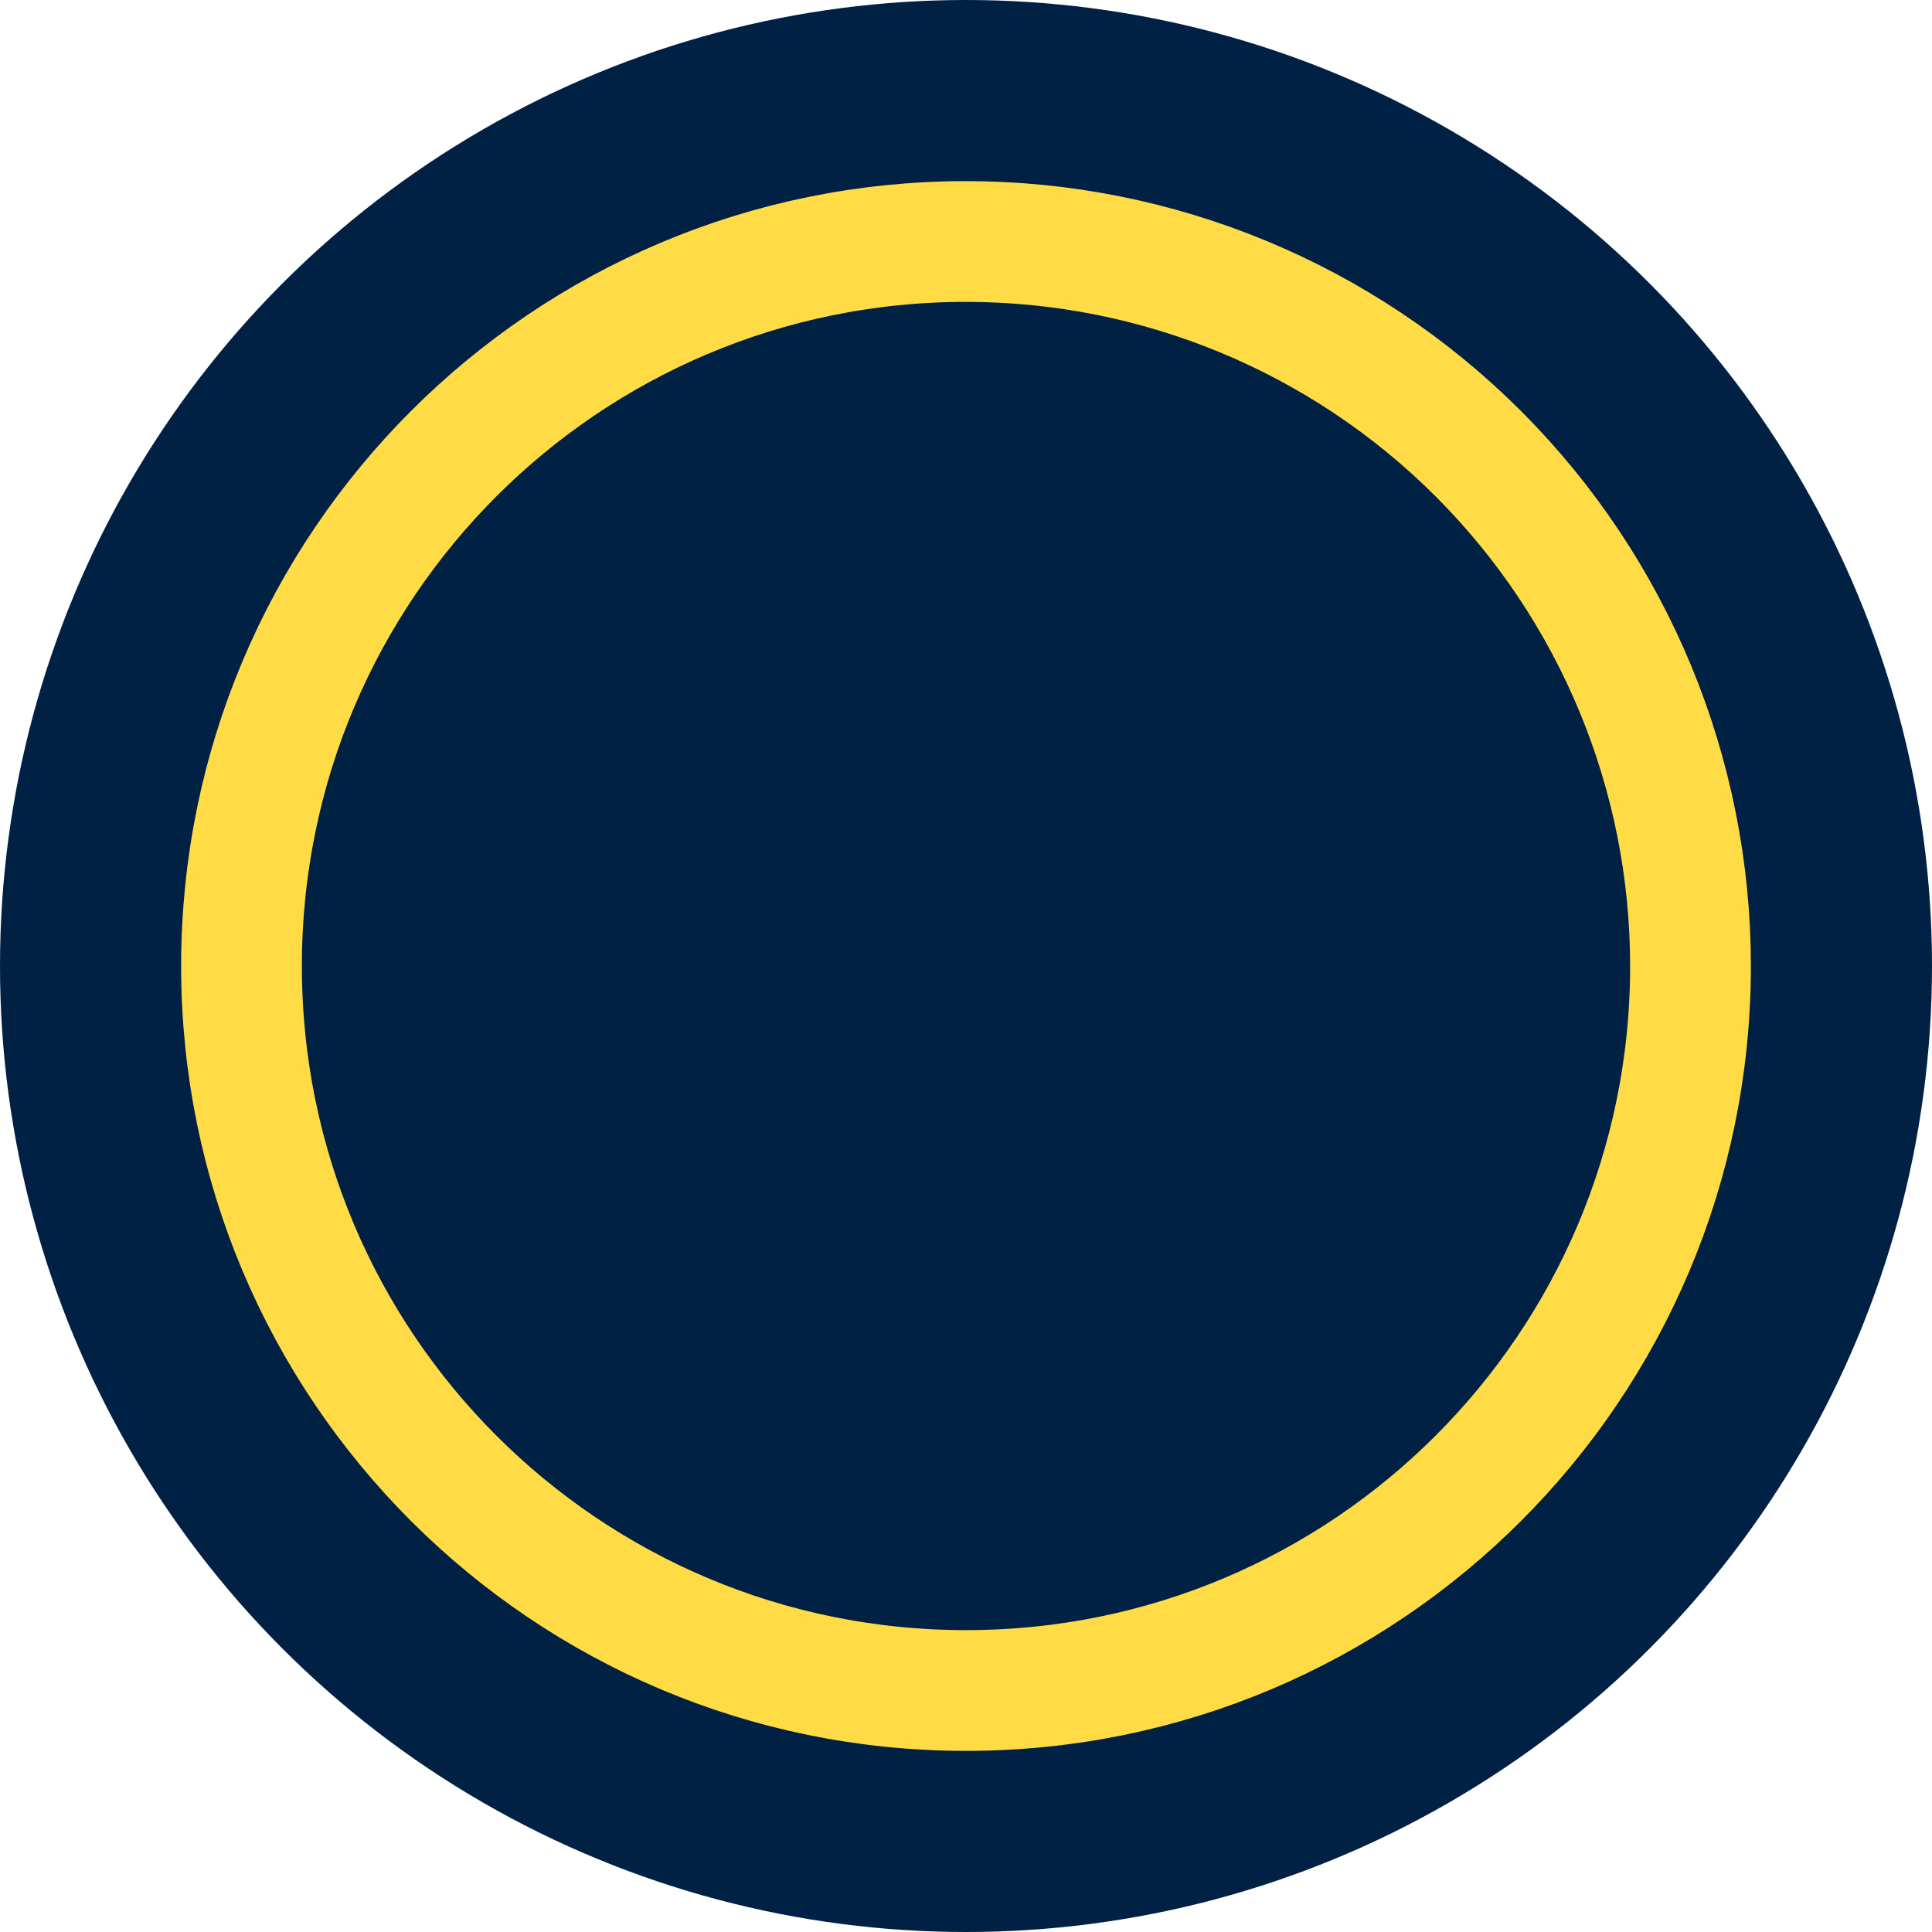<?xml version="1.0" encoding="UTF-8"?>
<svg width="24px" height="24px" viewBox="0 0 24 24" version="1.1" xmlns="http://www.w3.org/2000/svg" xmlns:xlink="http://www.w3.org/1999/xlink">
    <!-- Generator: Sketch 52.6 (67491) - http://www.bohemiancoding.com/sketch -->
    <title>Top BarTheme Copy</title>
    <desc>Created with Sketch.</desc>
    <g id="Top-BarTheme-Copy" stroke="none" stroke-width="1" fill="none" fill-rule="evenodd">
        <circle id="Oval" fill="#002144" fill-rule="nonzero" cx="12" cy="12" r="12"></circle>
        <path d="M12,3 C7.029,3 3,7.029 3,12 C3,16.971 7.029,21 12,21 C16.971,21 21,16.971 21,12 C21,9.613 20.052,7.324 18.364,5.636 C16.676,3.948 14.387,3 12,3 Z" id="Path_18926" stroke="#ffdb45" stroke-width="1.5" fill="#002144" fill-rule="nonzero"></path>
    </g>
</svg>